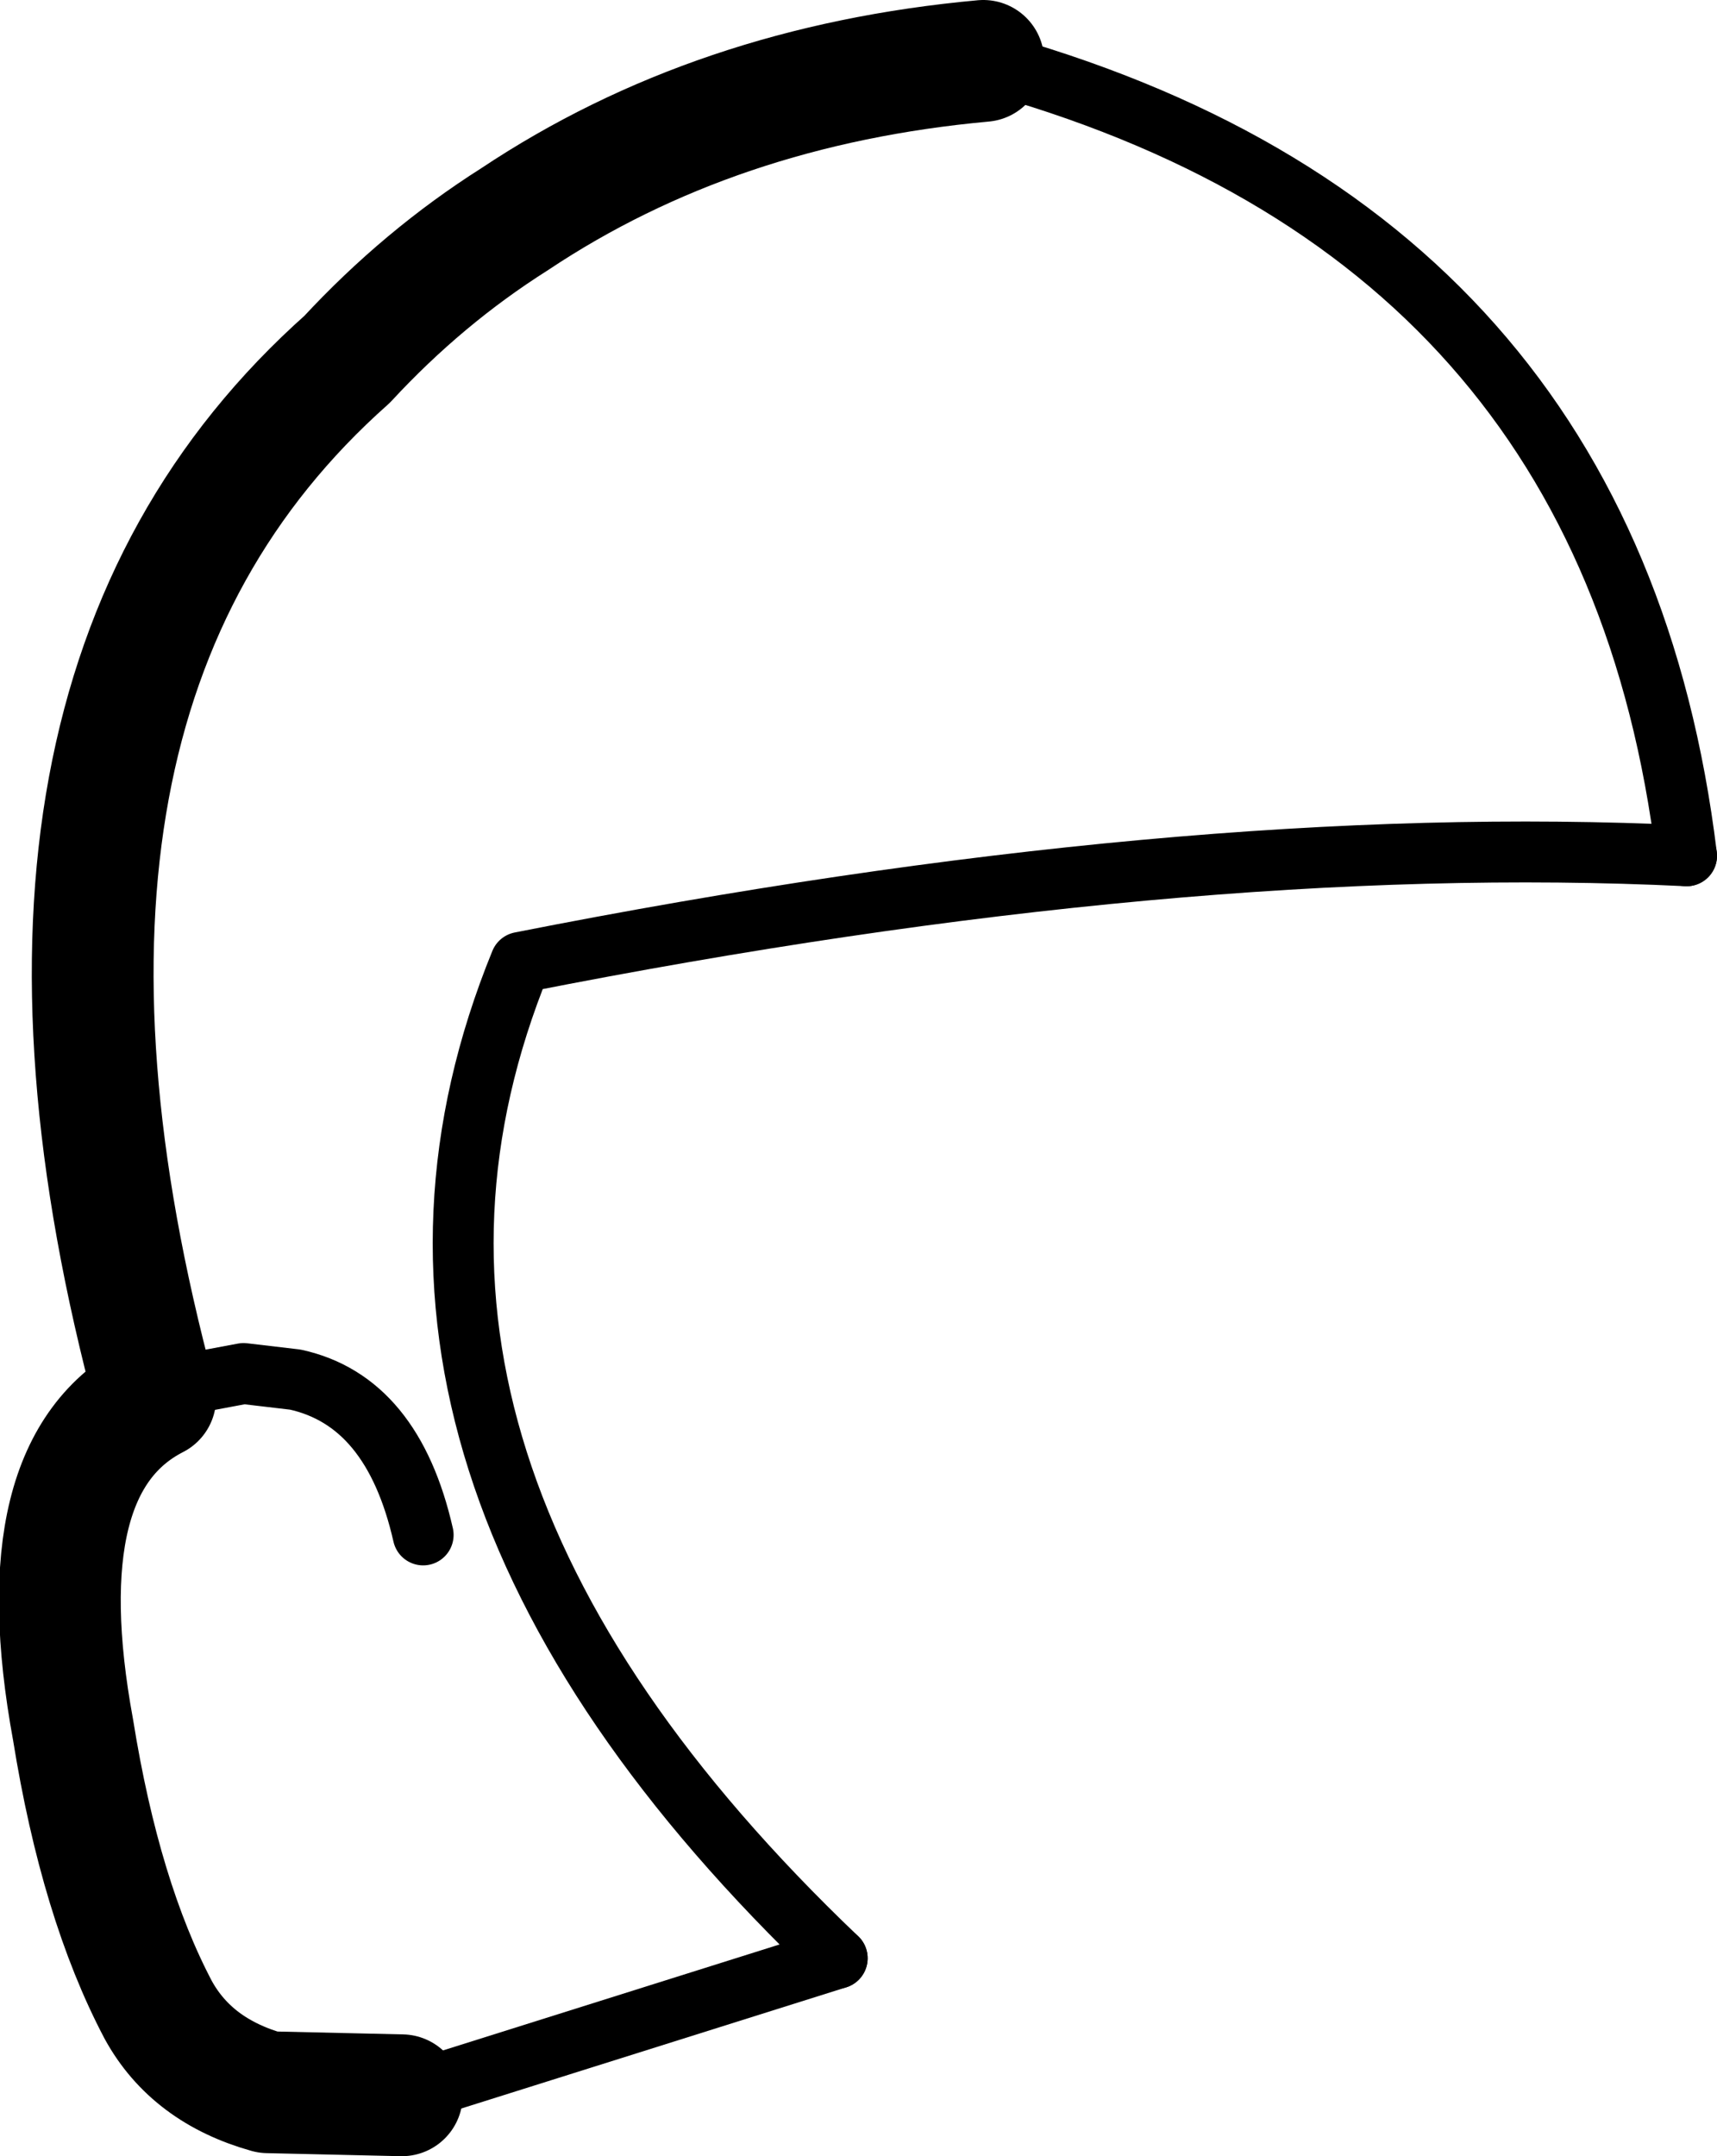 <?xml version="1.0" encoding="UTF-8" standalone="no"?>
<svg xmlns:xlink="http://www.w3.org/1999/xlink" height="35.4px" width="28.2px" xmlns="http://www.w3.org/2000/svg">
  <g transform="matrix(1.0, 0.0, 0.0, 1.0, -188.05, -90.05)">
    <path d="M204.2 91.05 Q199.8 91.45 196.5 93.65 195.0 94.6 193.75 95.95 187.5 101.5 190.6 113.0 188.45 114.1 189.25 118.45 189.7 121.25 190.65 123.05 191.2 124.05 192.45 124.4 L194.65 124.45" fill="none" stroke="#000000" stroke-linecap="round" stroke-linejoin="round" stroke-width="2.0"/>
    <path d="M190.6 113.0 Q190.9 112.8 191.25 112.75 L192.05 112.6 192.9 112.7 Q194.5 113.05 195.0 115.25 M201.8 122.2 Q193.25 114.05 196.6 105.85 207.5 103.7 215.75 104.1" fill="none" stroke="#000000" stroke-linecap="round" stroke-linejoin="round" stroke-width="1.0"/>
    <path d="M194.65 124.45 L201.8 122.2" fill="none" stroke="#000000" stroke-linecap="round" stroke-linejoin="round" stroke-width="1.0"/>
    <path d="M215.75 104.1 Q214.5 93.85 204.2 91.05" fill="none" stroke="#000000" stroke-linecap="round" stroke-linejoin="round" stroke-width="1.0"/>
  </g>
</svg>
